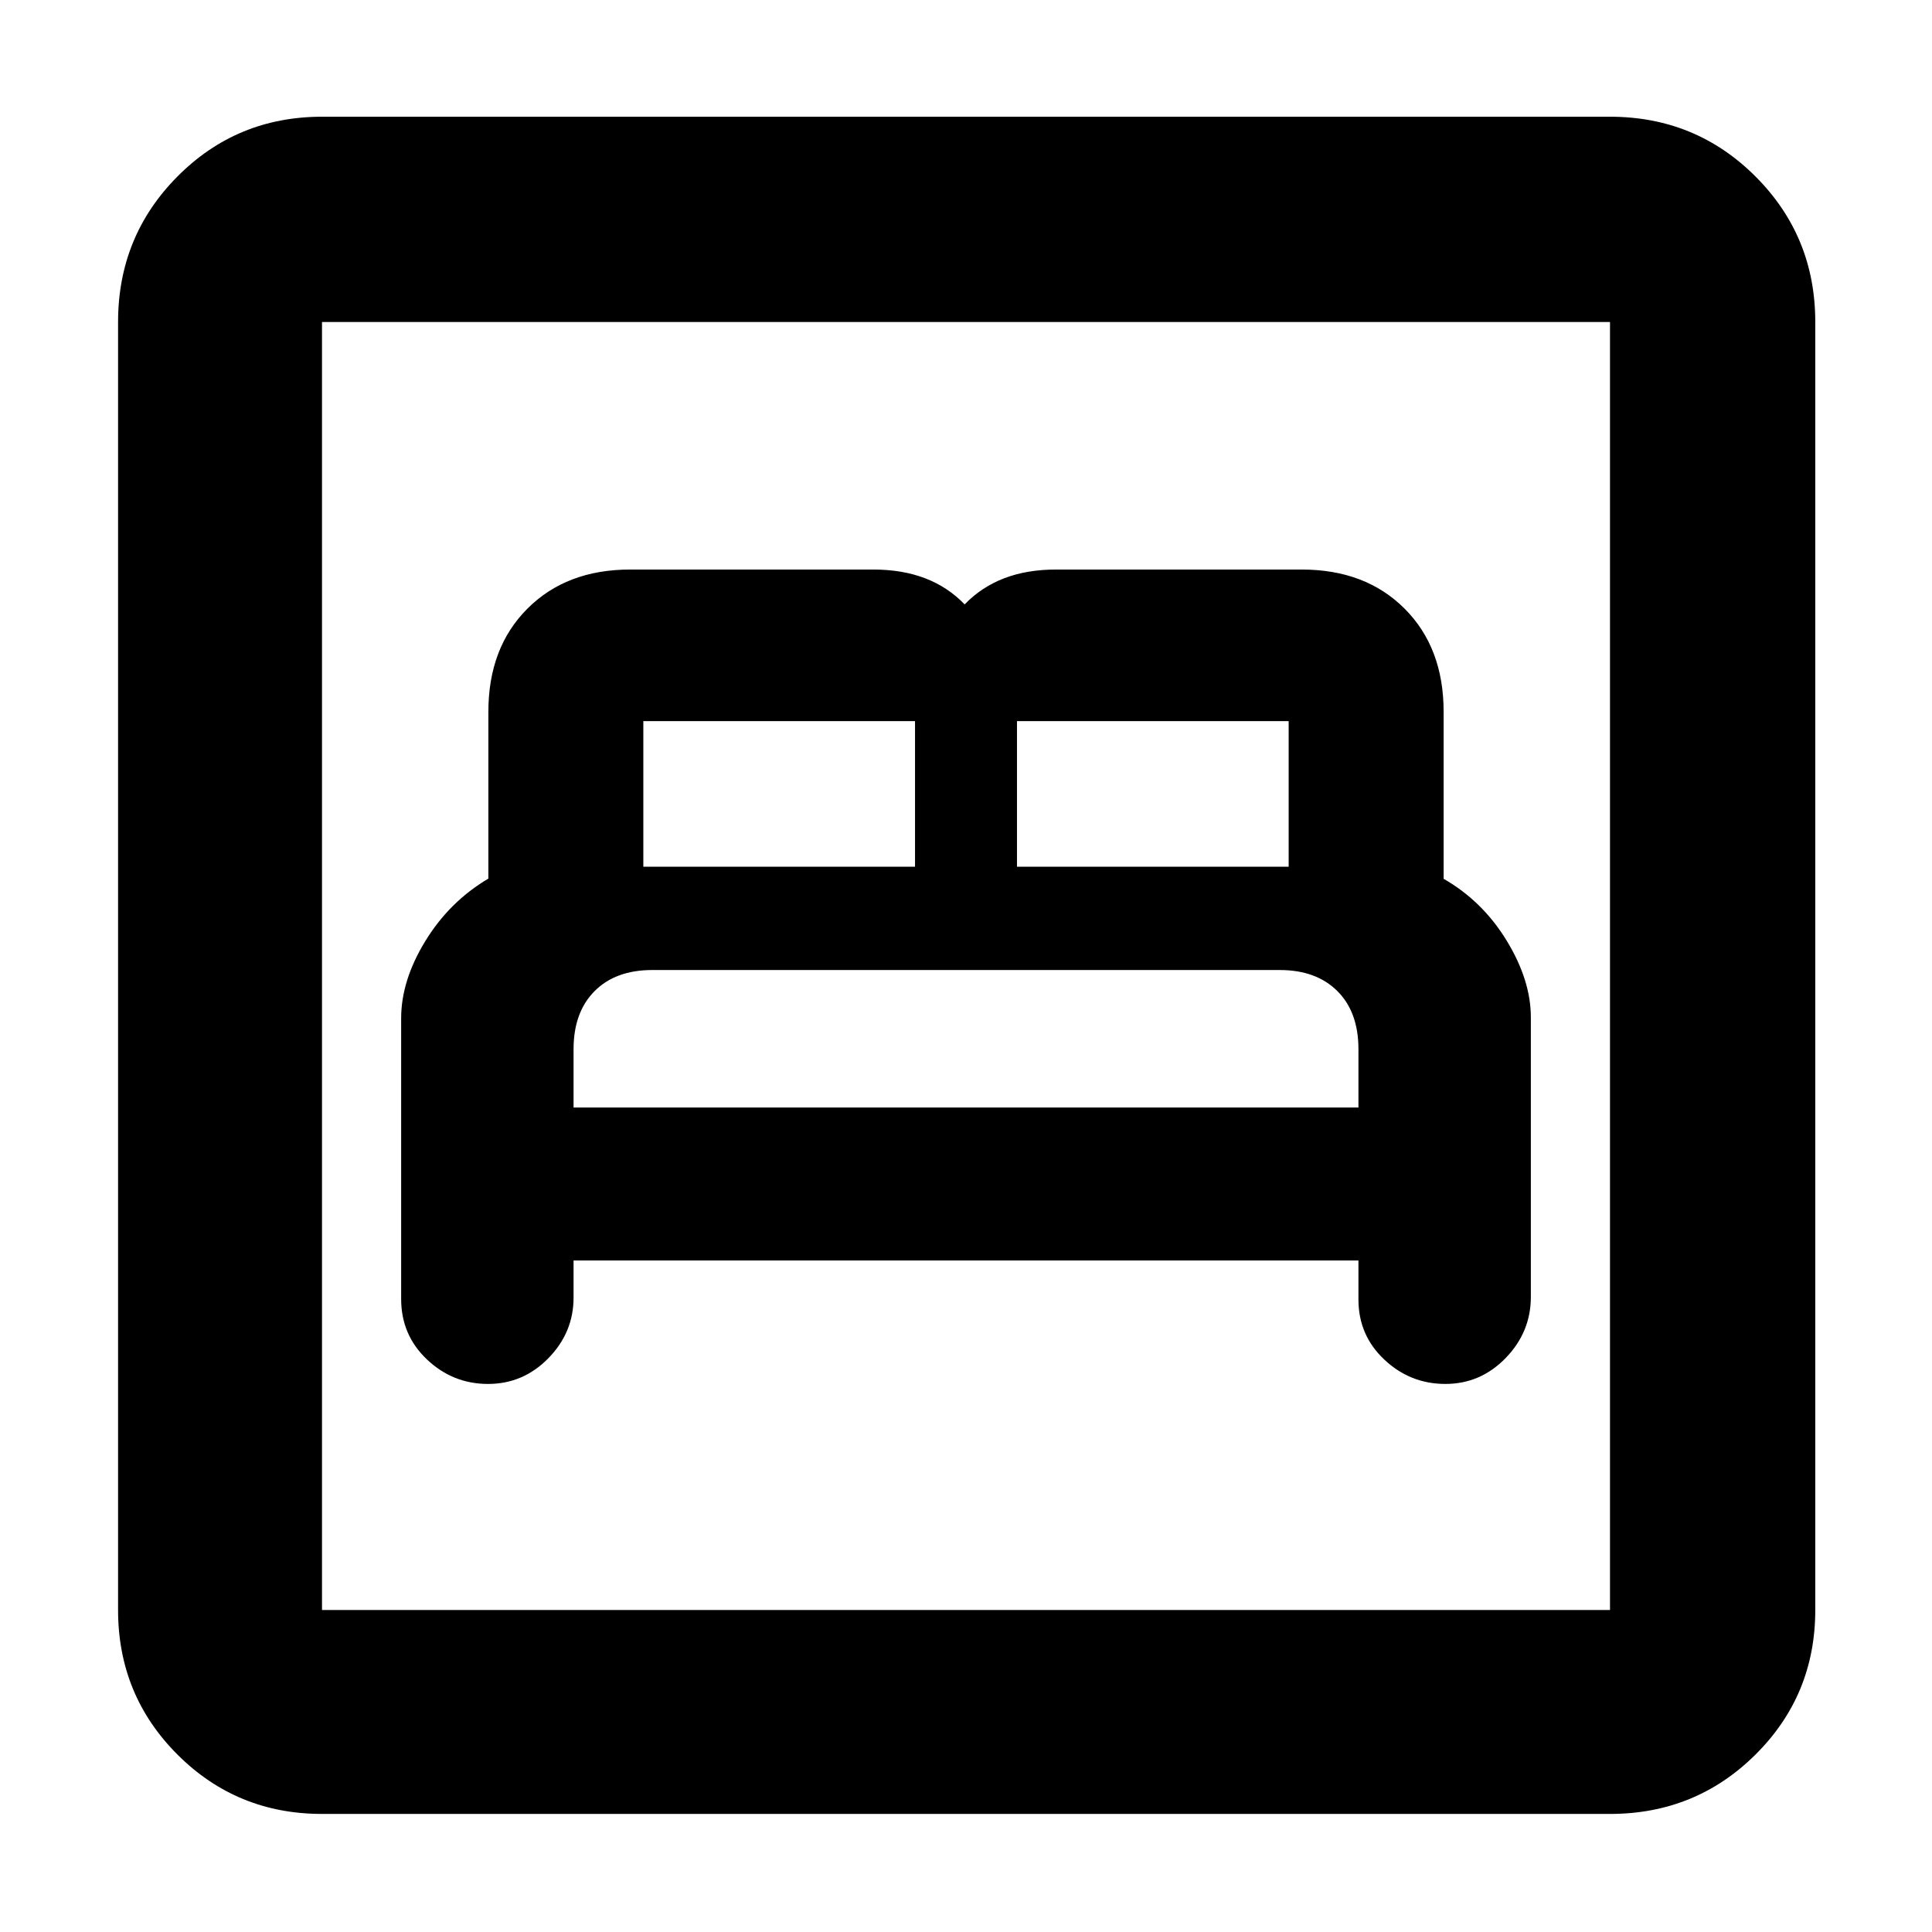 <svg xmlns="http://www.w3.org/2000/svg" height="40" viewBox="0 -960 960 960" width="40"><path d="M285-333.67h390v19.37q0 17.78 12.85 29.87 12.84 12.1 30.33 12.1t29.99-12.89q12.5-12.89 12.5-30.36V-454.5q0-18.4-11.99-38.06-11.99-19.66-31.35-30.77v-83q0-31.84-19.41-51.25Q678.5-677 646.83-677H524.68q-14.35 0-25.68 4.33-11.33 4.34-19.67 13-8.33-8.66-19.66-13Q448.33-677 434-677H313.12q-31.62 0-51.04 19.42-19.41 19.41-19.41 51.25v82.9q-19.34 11.43-31.34 31.05t-12 38.38v139.43q0 17.96 12.85 30.1 12.84 12.14 30.33 12.14t29.99-12.8q12.5-12.79 12.5-30.1v-18.44Zm0-76v-29q0-18.33 10.43-28.83t28.69-10.5h311.79q18.09 0 28.59 10.43t10.5 28.9v29H285Zm34.67-119.66v-72.34h135v72.34h-135Zm185.66 0v-72.34h135v72.34h-135ZM160-58.67q-42.33 0-71.83-29.5T58.67-160v-640q0-42.6 29.5-72.3Q117.67-902 160-902h640q42.6 0 72.3 29.7Q902-842.6 902-800v640q0 42.33-29.7 71.83T800-58.67H160ZM160-160h640v-640H160v640Zm0 0v-640 640Z"/></svg>